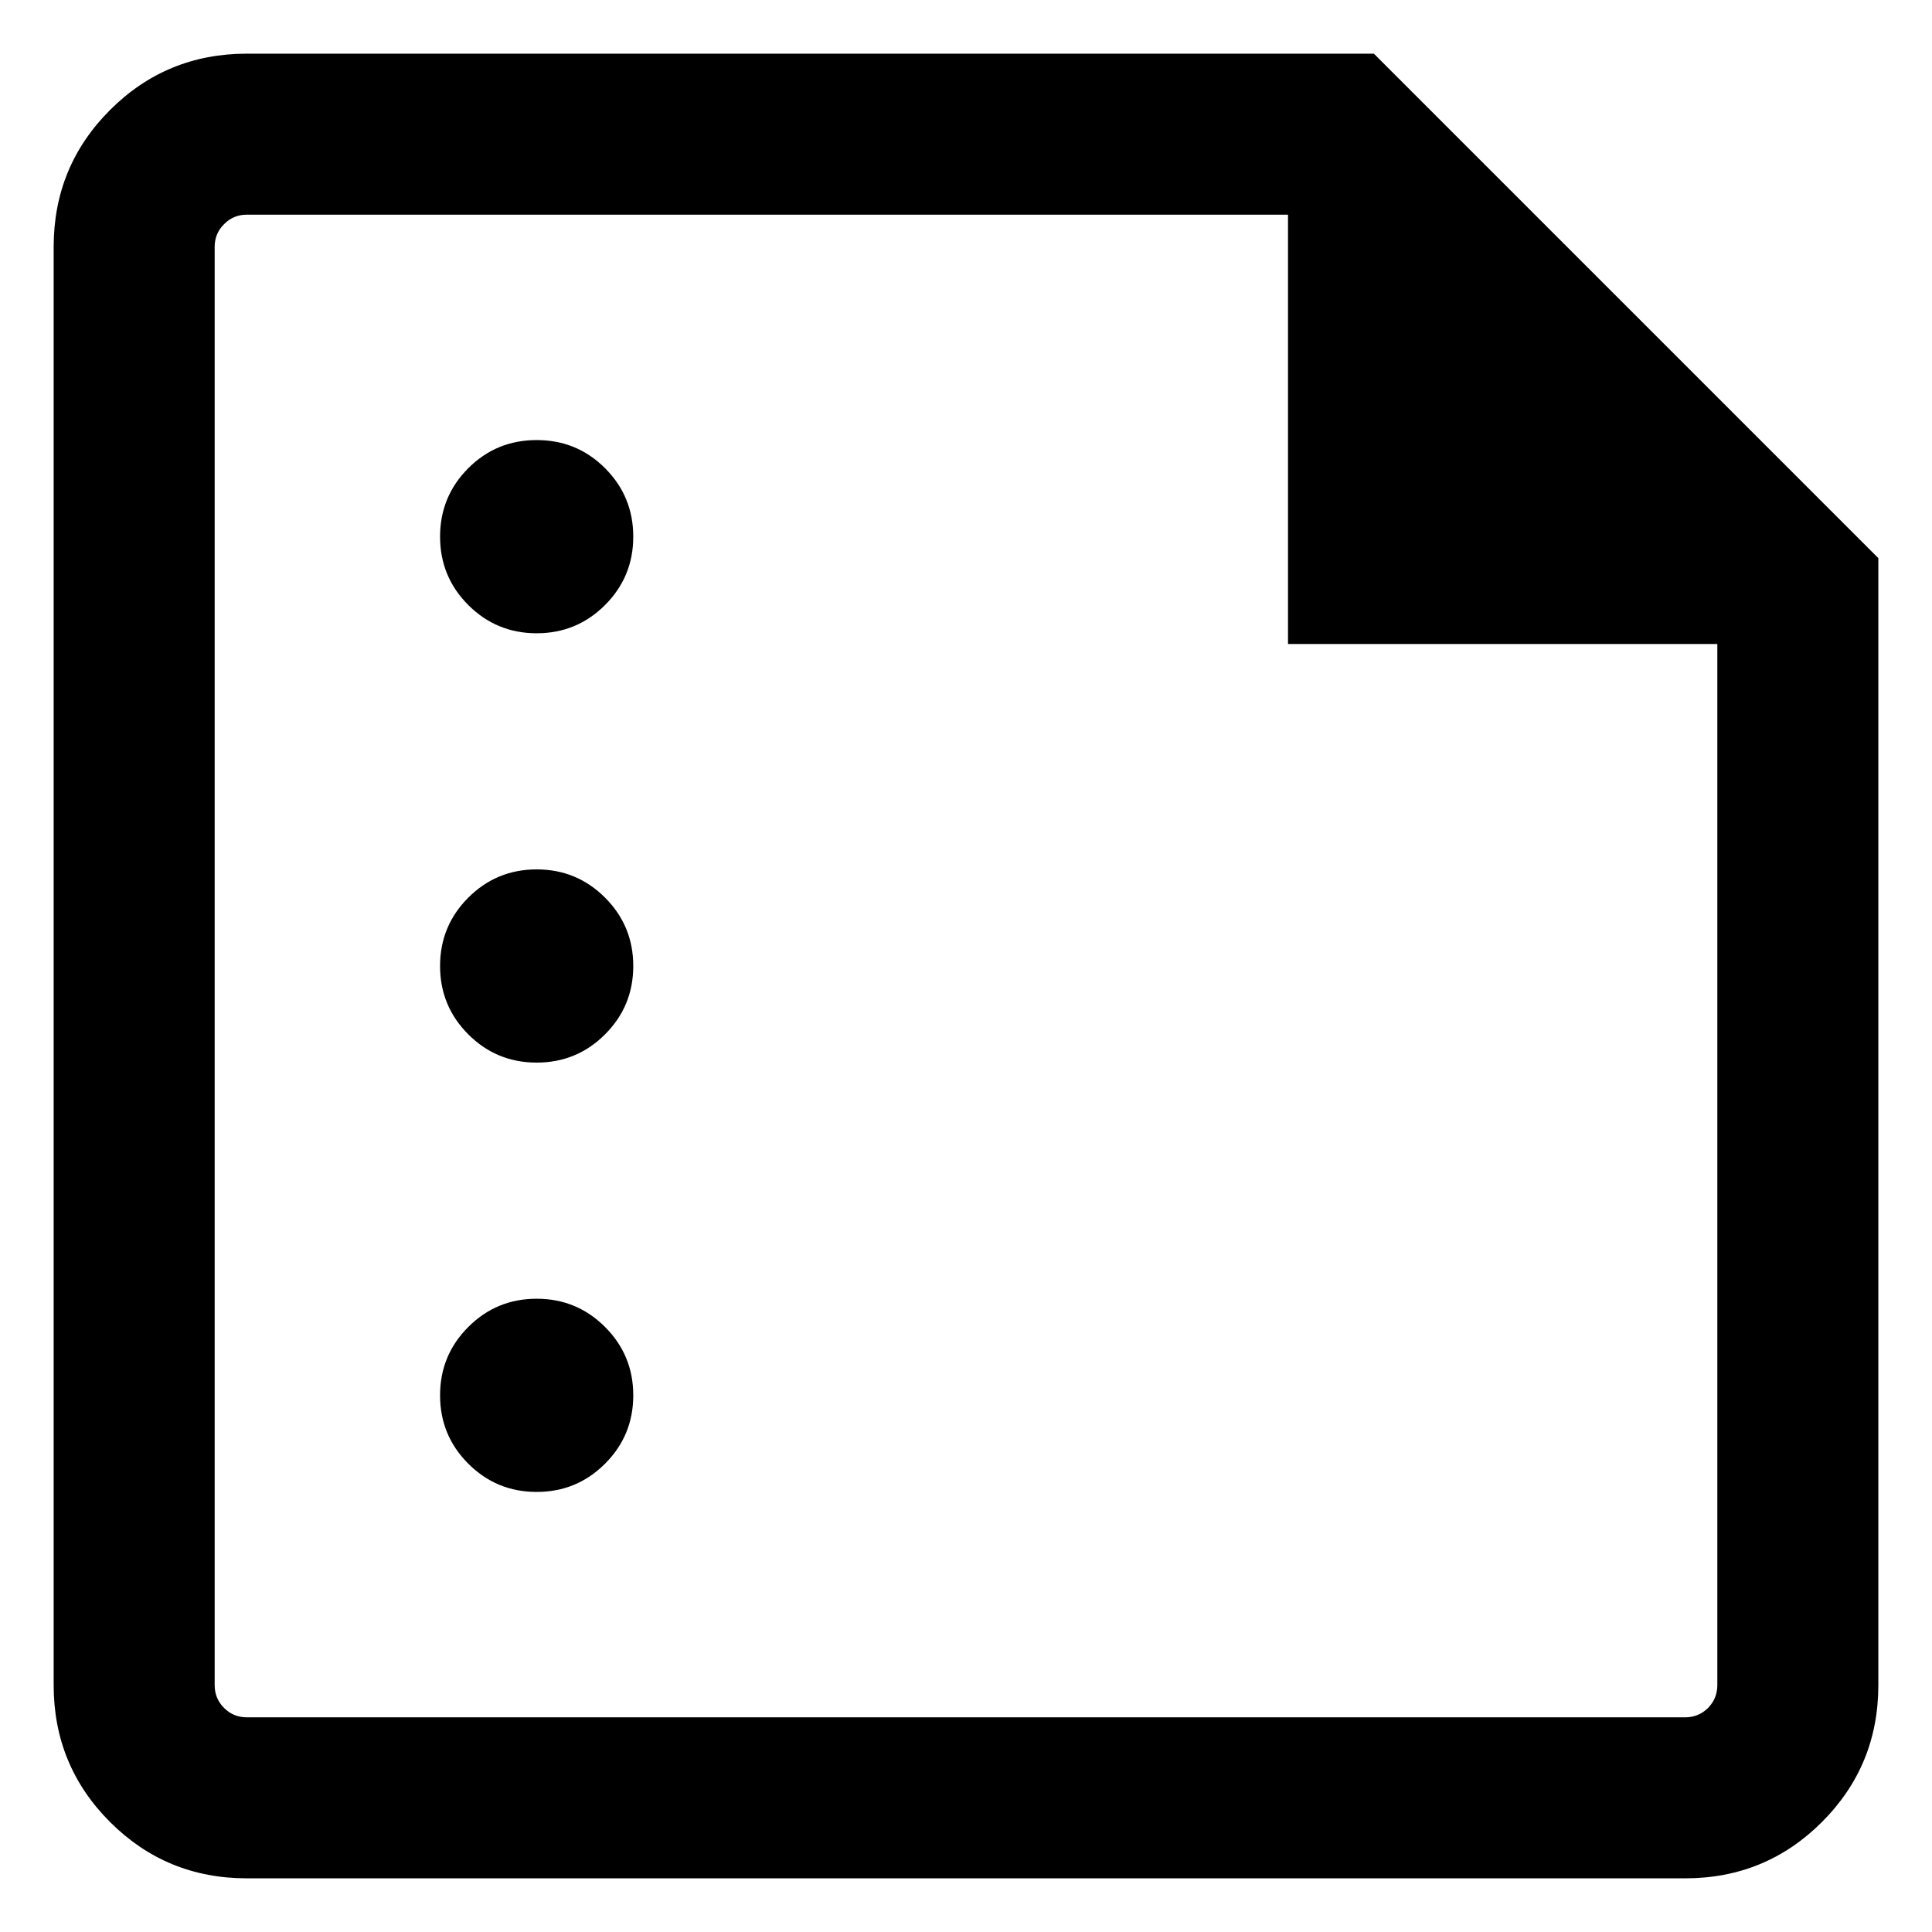 <svg width="18" height="18" viewBox="0 0 18 18" fill="none" xmlns="http://www.w3.org/2000/svg">
<path d="M5 5.9C5.25 5.9 5.462 5.812 5.637 5.637C5.812 5.462 5.9 5.25 5.9 5C5.9 4.75 5.812 4.537 5.637 4.362C5.462 4.187 5.25 4.1 5 4.1C4.75 4.1 4.538 4.187 4.363 4.362C4.188 4.537 4.1 4.75 4.1 5C4.1 5.25 4.188 5.462 4.363 5.637C4.538 5.812 4.75 5.9 5 5.9ZM5 9.9C5.25 9.9 5.462 9.812 5.637 9.637C5.812 9.462 5.9 9.25 5.9 9C5.9 8.75 5.812 8.538 5.637 8.363C5.462 8.188 5.25 8.1 5 8.1C4.75 8.1 4.538 8.188 4.363 8.363C4.188 8.538 4.1 8.75 4.1 9C4.1 9.25 4.188 9.462 4.363 9.637C4.538 9.812 4.75 9.9 5 9.9ZM5 13.9C5.25 13.9 5.462 13.812 5.637 13.637C5.812 13.462 5.9 13.25 5.9 13C5.9 12.75 5.812 12.538 5.637 12.363C5.462 12.188 5.25 12.1 5 12.1C4.75 12.1 4.538 12.188 4.363 12.363C4.188 12.538 4.1 12.75 4.1 13C4.1 13.25 4.188 13.462 4.363 13.637C4.538 13.812 4.75 13.9 5 13.9ZM2.3 17.5C1.8 17.5 1.375 17.325 1.025 16.975C0.675 16.625 0.5 16.2 0.5 15.7V2.3C0.5 1.8 0.675 1.375 1.025 1.025C1.375 0.675 1.8 0.5 2.3 0.5H12.8L17.5 5.2V15.7C17.5 16.2 17.325 16.625 16.975 16.975C16.625 17.325 16.2 17.5 15.7 17.5H2.3ZM2.3 16H15.7C15.783 16 15.854 15.971 15.913 15.913C15.971 15.854 16 15.783 16 15.7V6H12V2H2.3C2.217 2 2.146 2.029 2.088 2.088C2.029 2.146 2 2.217 2 2.3V15.7C2 15.783 2.029 15.854 2.088 15.913C2.146 15.971 2.217 16 2.3 16Z" fill="black"/>
</svg>
